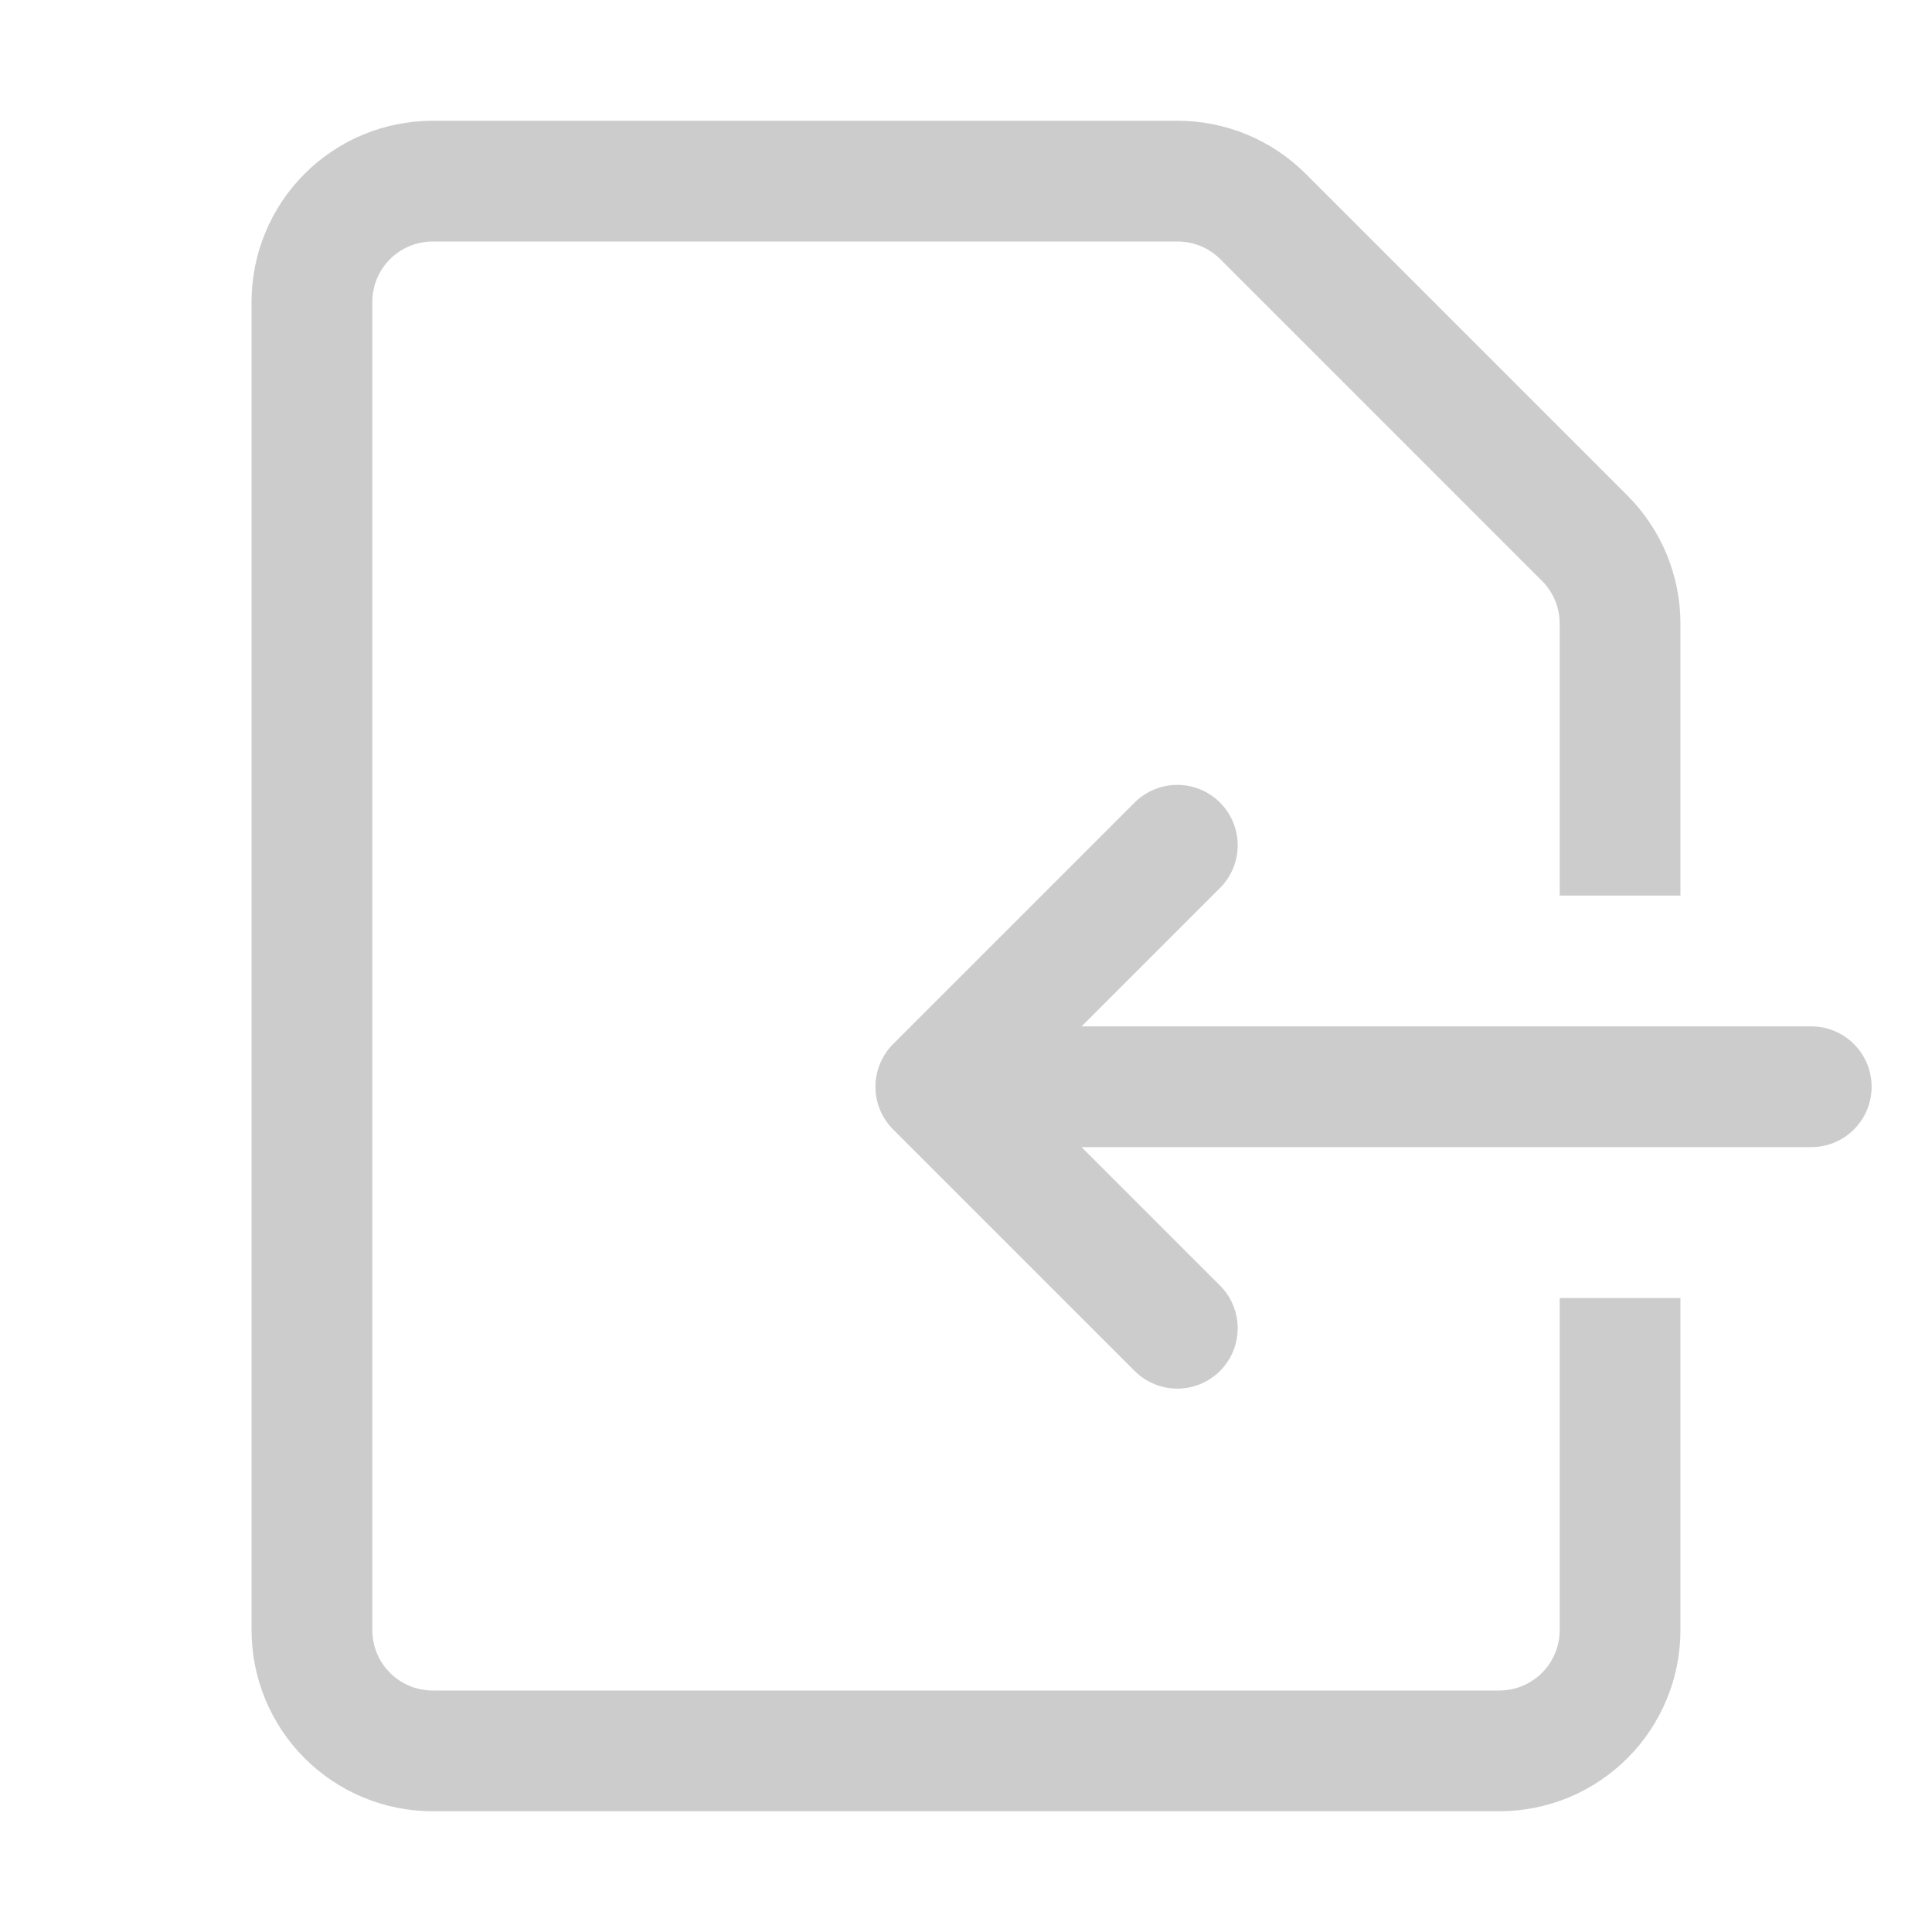 <?xml version="1.0" encoding="utf-8"?>
<svg width="64px" height="64px" viewBox="0 0 64 64" version="1.1" xmlns:xlink="http://www.w3.org/1999/xlink" xmlns="http://www.w3.org/2000/svg">
  <defs>
    <rect width="64" height="64" id="artboard_1" />
    <clipPath id="clip_1">
      <use xlink:href="#artboard_1" clip-rule="evenodd" />
    </clipPath>
  </defs>
  <g id="importFile" clip-path="url(#clip_1)">
    <path d="M60 36L32 36" id="Line" fill="none" fill-rule="evenodd" stroke="#CCCCCC" stroke-width="4" stroke-linecap="round" stroke-linejoin="round" />
    <path d="M39 28L31 36L39 44" id="New-shape" fill="none" fill-rule="evenodd" stroke="#CCCCCC" stroke-width="4" stroke-linecap="round" stroke-linejoin="round" />
    <path d="M53.667 27.667L53.667 20.656Q53.667 20.263 53.59 19.876Q53.513 19.49 53.362 19.126Q53.212 18.762 52.993 18.435Q52.774 18.107 52.495 17.829L41.838 7.171Q41.559 6.893 41.232 6.674Q40.904 6.455 40.541 6.304Q40.177 6.154 39.79 6.077Q39.404 6 39.01 6L14.332 6Q14.136 6 13.94 6.019Q13.745 6.039 13.552 6.077Q13.36 6.115 13.171 6.172Q12.983 6.229 12.802 6.304Q12.62 6.38 12.447 6.472Q12.274 6.565 12.111 6.674Q11.947 6.783 11.795 6.908Q11.643 7.032 11.505 7.171Q11.366 7.31 11.241 7.462Q11.116 7.614 11.007 7.777Q10.898 7.941 10.806 8.114Q10.713 8.287 10.638 8.469Q10.563 8.65 10.505 8.838Q10.448 9.026 10.41 9.219Q10.372 9.412 10.353 9.607Q10.333 9.803 10.333 9.999L10.333 54.001Q10.333 54.197 10.353 54.393Q10.372 54.589 10.41 54.781Q10.448 54.974 10.505 55.162Q10.563 55.35 10.638 55.531Q10.713 55.713 10.806 55.886Q10.898 56.059 11.007 56.223Q11.116 56.386 11.241 56.538Q11.366 56.69 11.505 56.829Q11.643 56.968 11.795 57.092Q11.947 57.217 12.111 57.326Q12.274 57.435 12.447 57.528Q12.62 57.62 12.802 57.696Q12.983 57.771 13.171 57.828Q13.36 57.885 13.552 57.923Q13.745 57.962 13.94 57.981Q14.136 58 14.332 58L49.668 58Q49.864 58 50.06 57.981Q50.255 57.962 50.448 57.923Q50.641 57.885 50.828 57.828Q51.017 57.771 51.198 57.696Q51.38 57.62 51.553 57.528Q51.726 57.435 51.889 57.326Q52.053 57.217 52.205 57.092Q52.356 56.968 52.495 56.829Q52.634 56.69 52.759 56.538Q52.884 56.386 52.993 56.223Q53.102 56.059 53.194 55.886Q53.287 55.713 53.362 55.531Q53.437 55.35 53.495 55.162Q53.551 54.974 53.59 54.781Q53.628 54.589 53.647 54.393Q53.667 54.197 53.667 54.001L53.667 45" id="Line-2" fill="none" fill-rule="evenodd" stroke="#CCCCCC" stroke-width="4" stroke-linecap="square" />
  </g>
</svg>